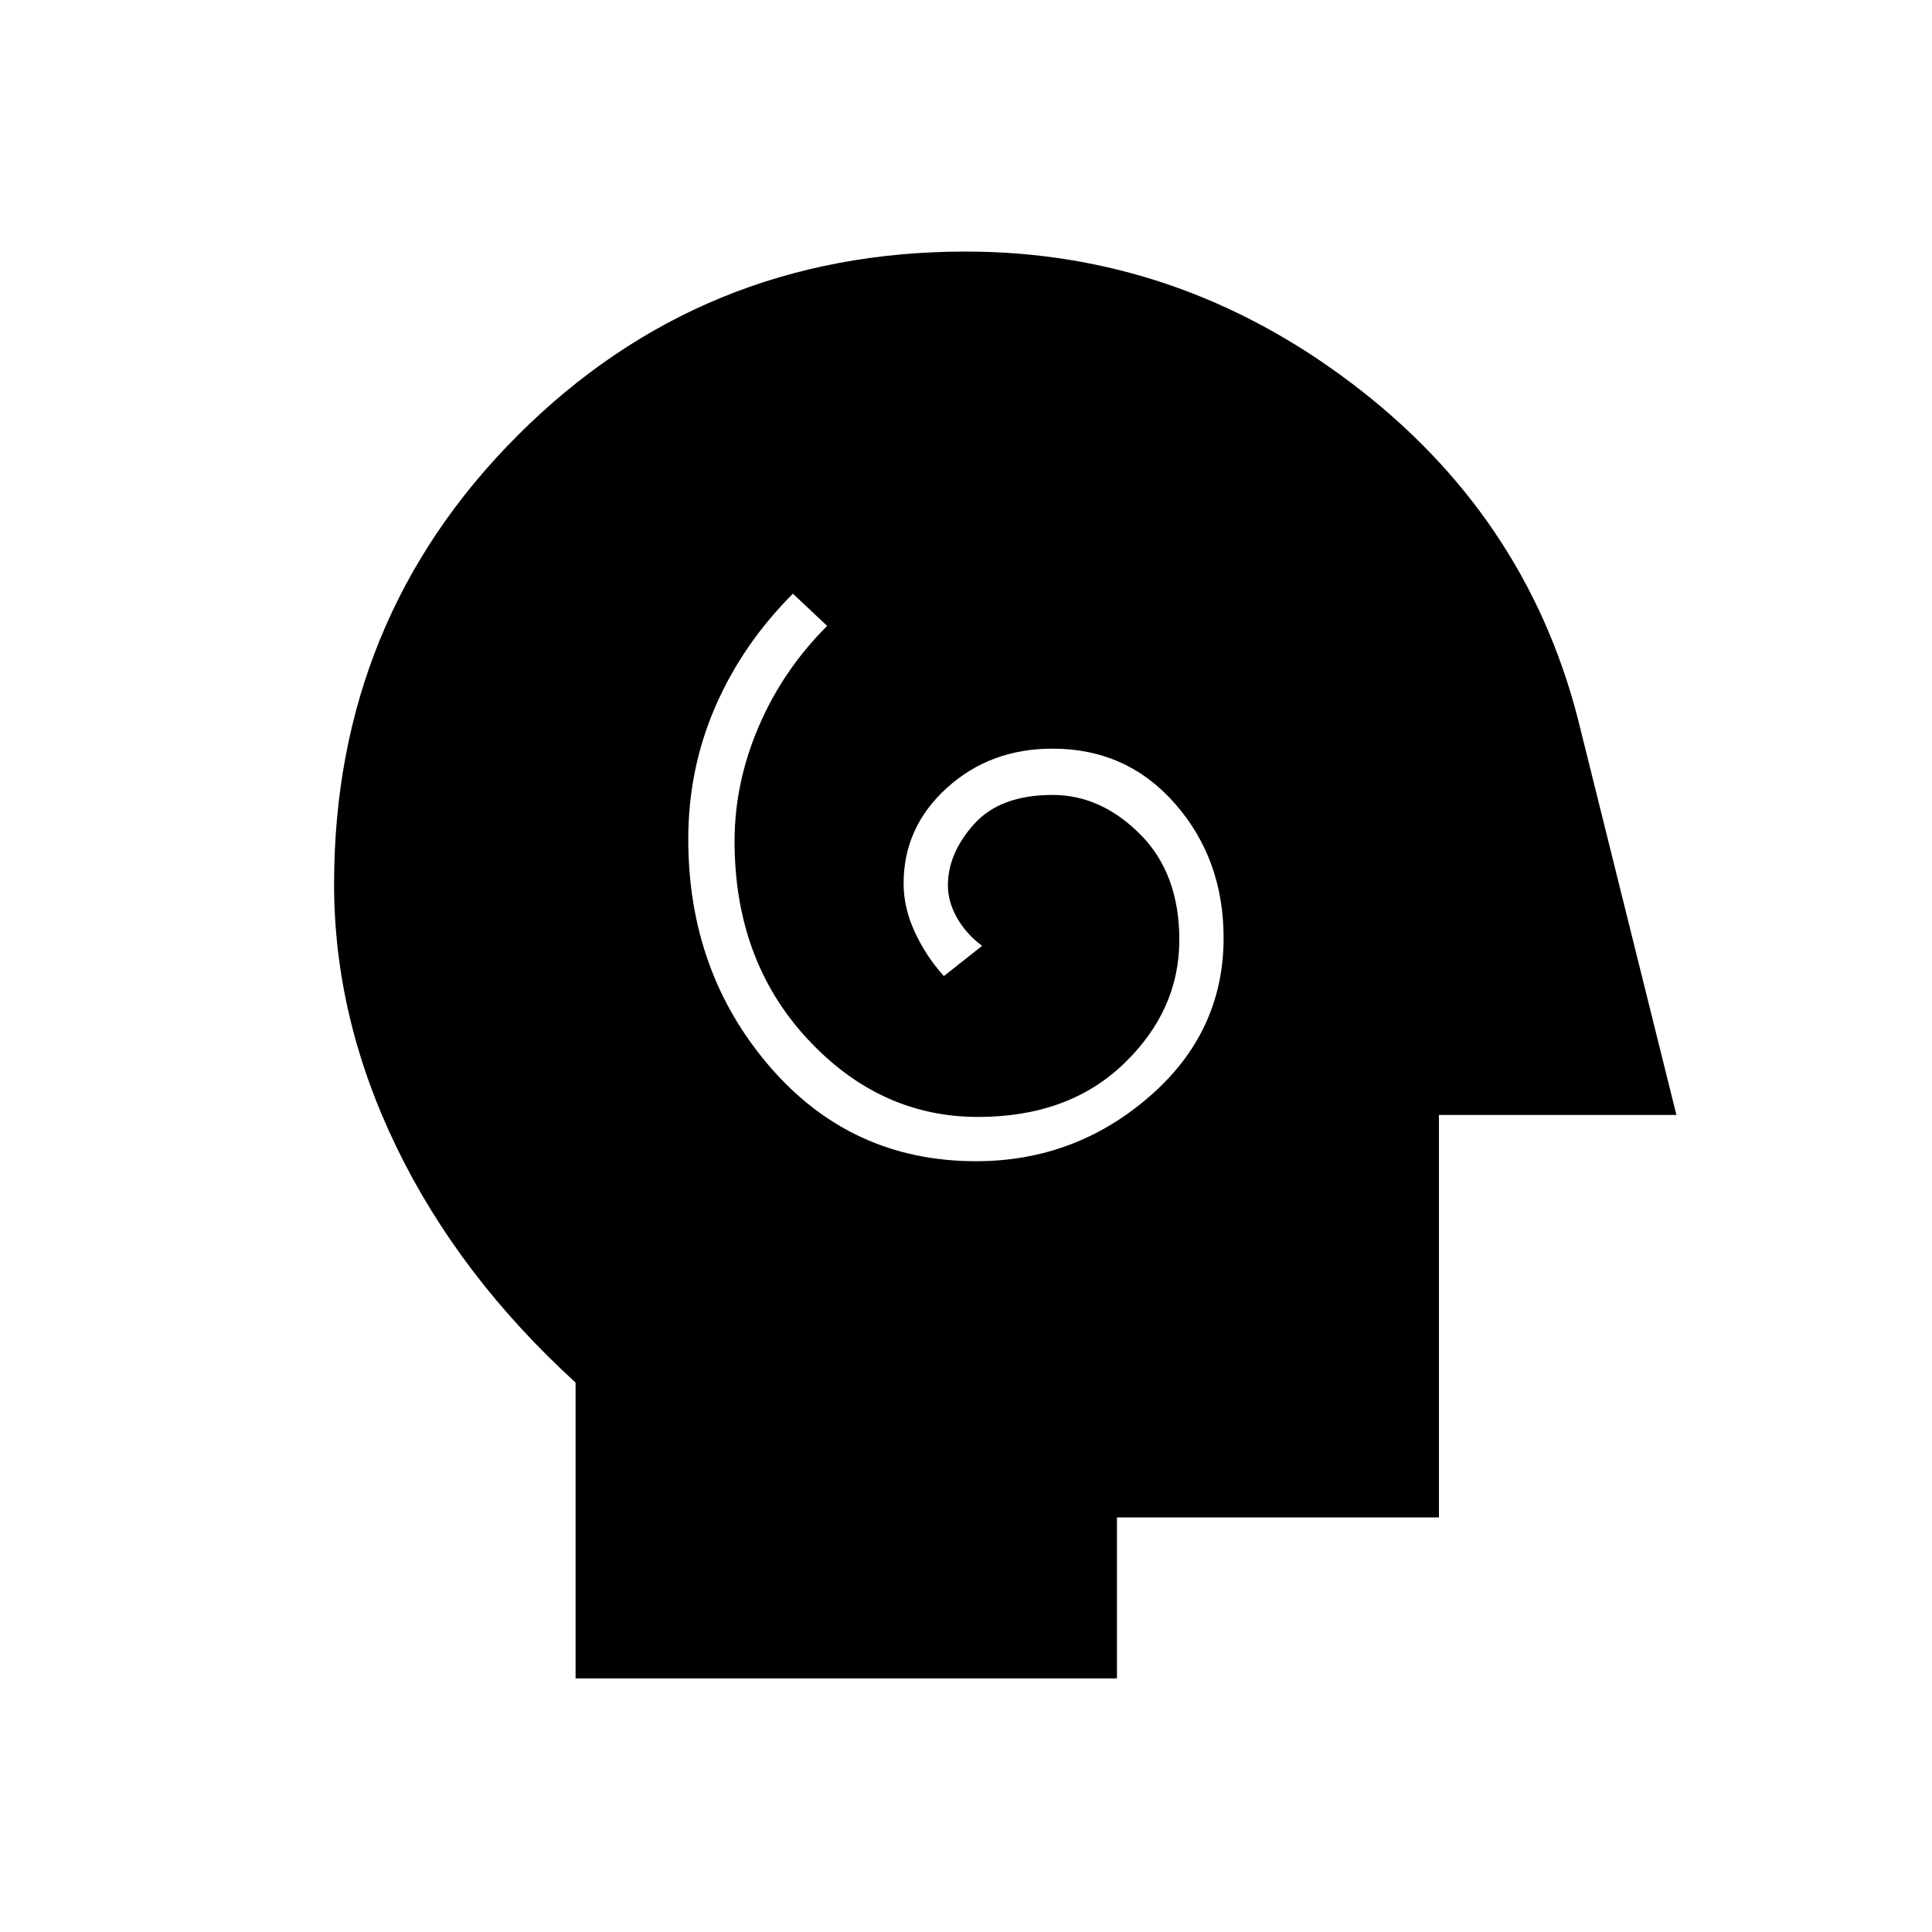 <svg xmlns="http://www.w3.org/2000/svg" height="48" viewBox="0 96 960 960" width="48"><path d="M485 673q49 0 86-32t37-79q0-39-24-66.5T523 468q-31 0-52.5 19.5T449 535q0 12 5.5 24t14.5 22l19-15q-8-6-12.5-14t-4.5-16q0-16 13-30.5t39-14.5q24 0 43.5 19.5T586 563q0 35-27.5 61.5T486 651q-49 0-85-39t-36-98q0-29 12-57t34-50l-17-16q-25 25-38.5 56T342 513q0 66 40.5 113T485 673ZM286 930V783q-58-53-89-117.027-31-64.028-31-130.612 0-131.778 91.292-223.069Q348.583 221 479.818 221 585 221 671.412 286.274 757.824 351.547 784 453l49 197H715v200H555v80H286Z"/></svg>